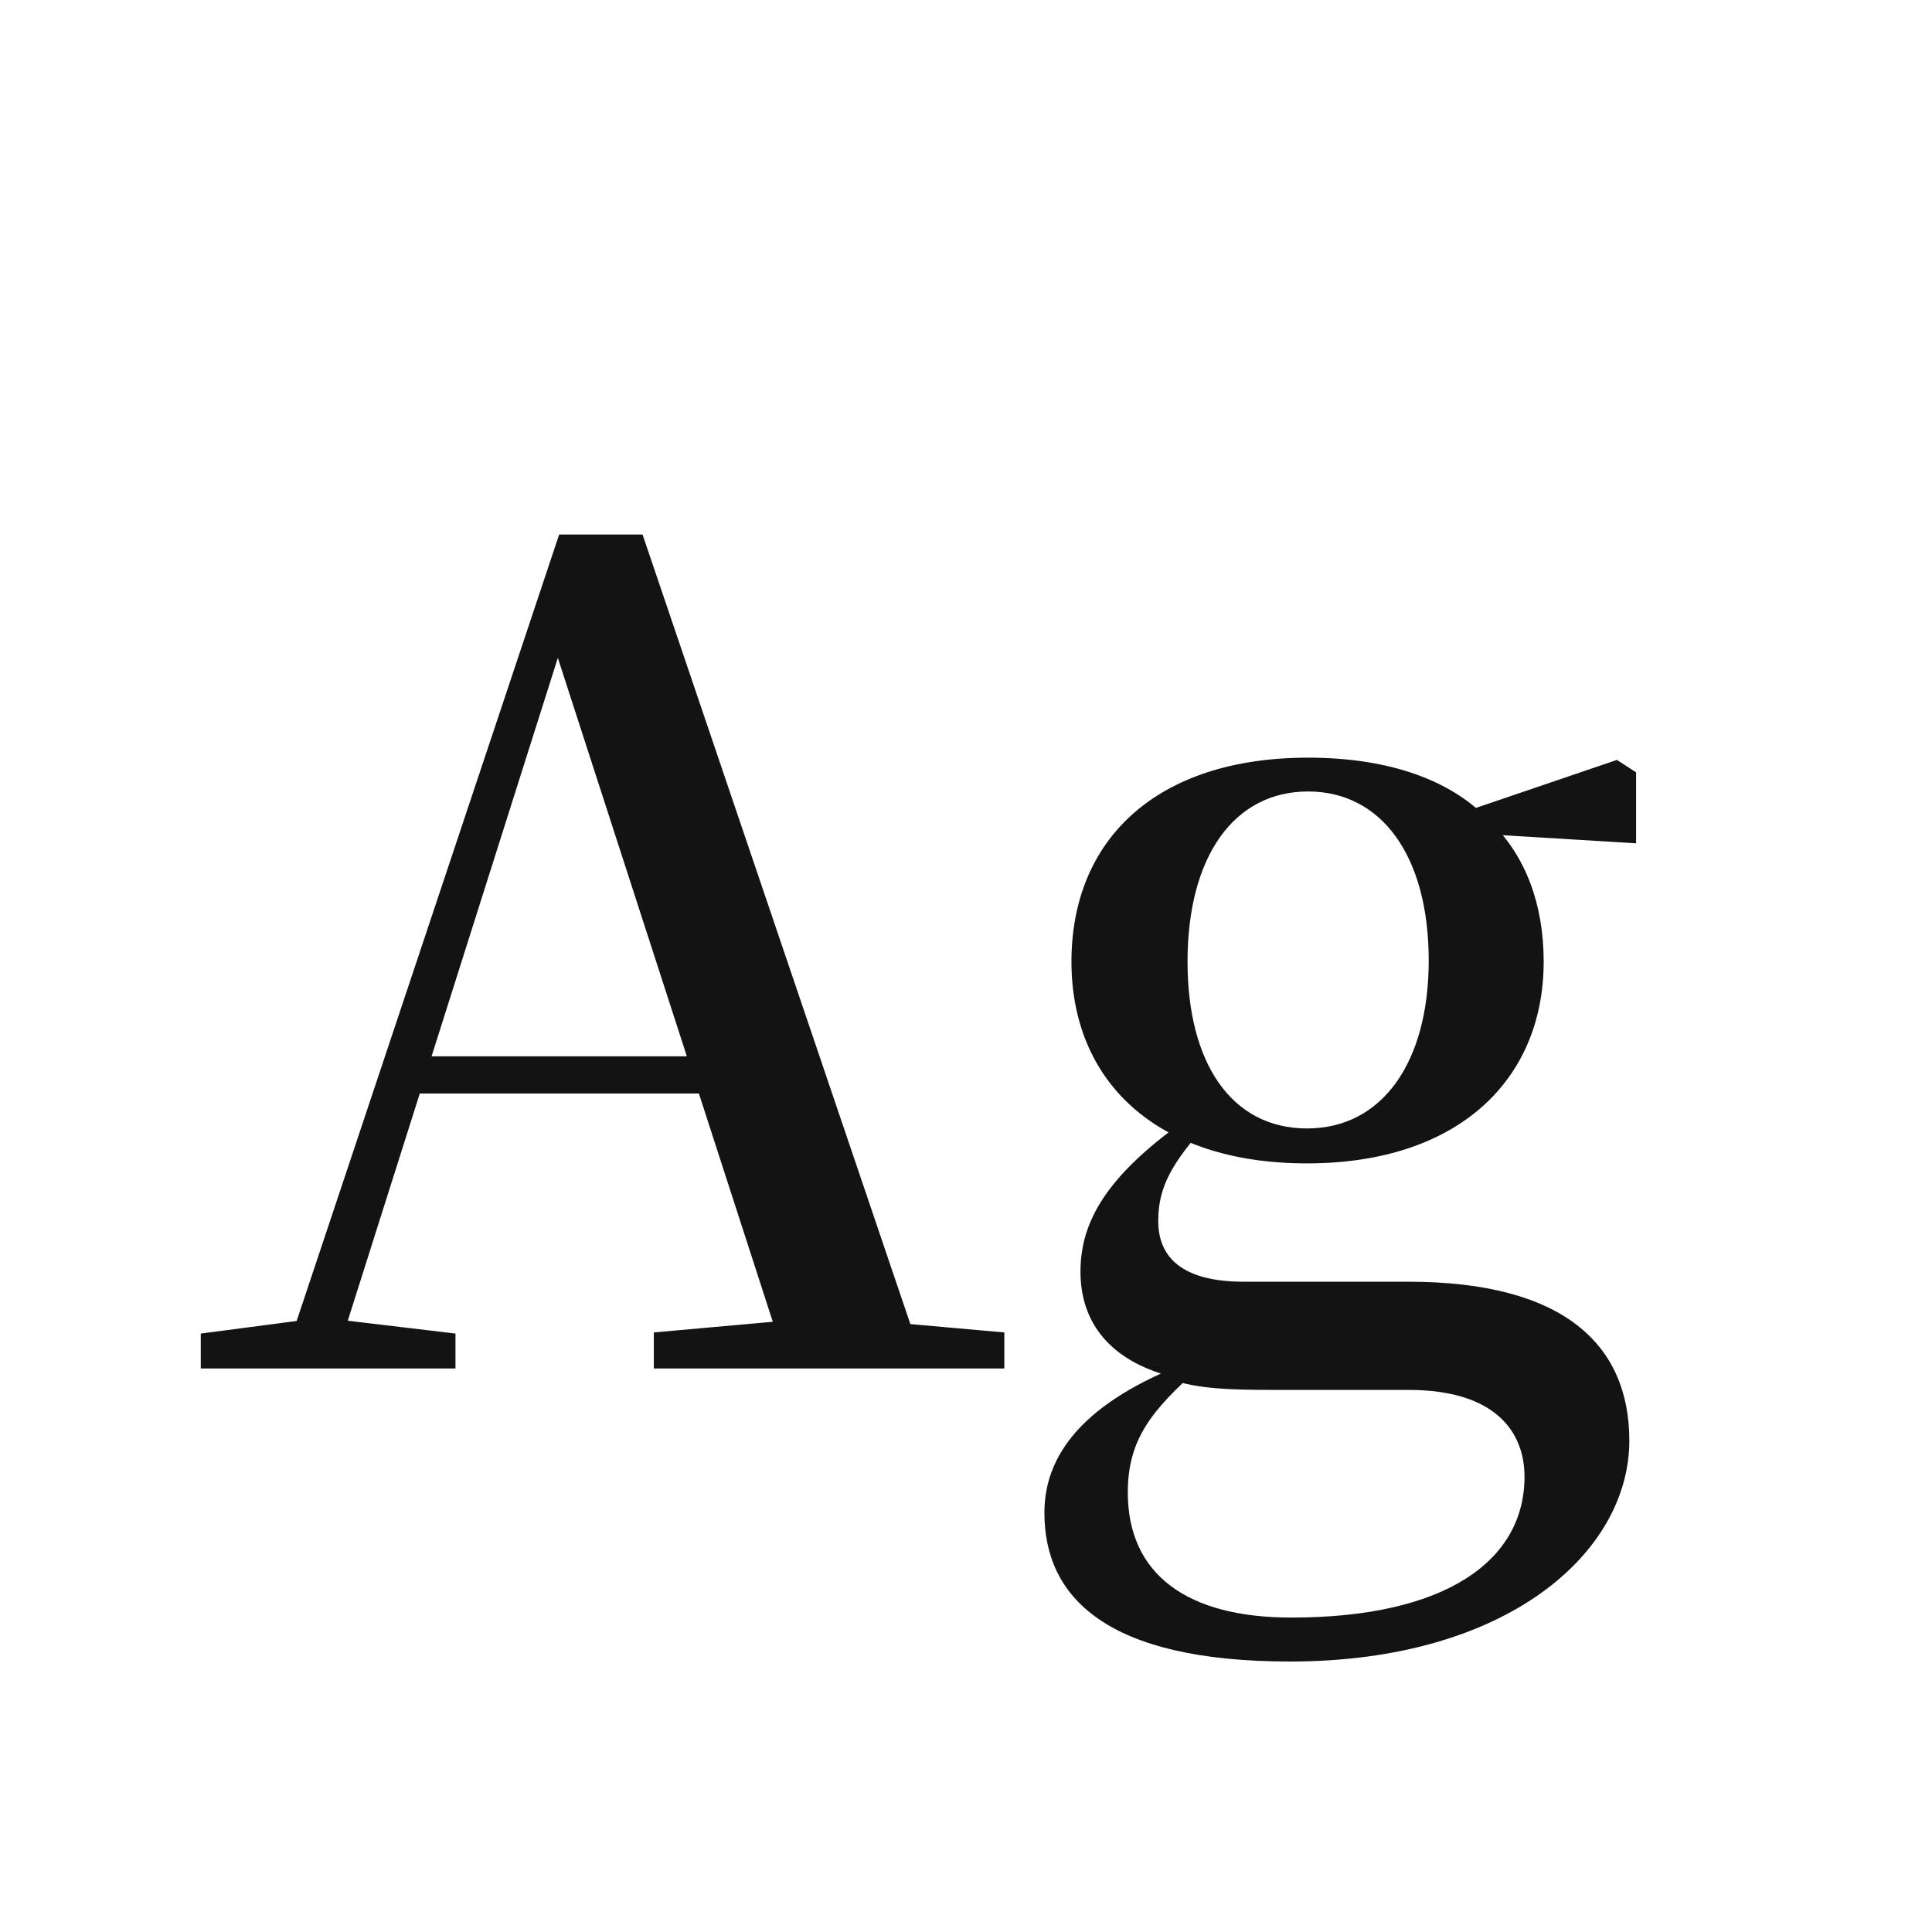 <svg width="24" height="24" viewBox="0 0 24 24" fill="none" xmlns="http://www.w3.org/2000/svg">
<path d="M2.494 17H5.658V16.566L4.132 16.384H3.88L2.494 16.566V17ZM3.488 17H4.132L7.016 7.9L7.072 7.704H6.778L9.788 17H11.496L7.982 6.64H6.946L3.488 17ZM5.028 13.584H9.536L9.466 13.122H5.098L5.028 13.584ZM8.122 17H12.476V16.552L10.586 16.384H9.998L8.122 16.552V17ZM16.026 20.64C18.728 20.64 20.24 19.282 20.24 17.896C20.24 16.706 19.428 15.922 17.496 15.922H15.452C14.696 15.922 14.388 15.628 14.388 15.166C14.388 14.732 14.57 14.438 14.99 13.962L14.696 13.808V13.934C13.758 14.606 13.422 15.166 13.422 15.796C13.422 16.44 13.8 16.902 14.542 17.098V17.14C14.906 17.252 15.242 17.266 15.844 17.266H17.496C18.588 17.266 18.938 17.798 18.938 18.344C18.938 19.38 17.972 20.094 16.04 20.094C14.752 20.094 14.01 19.562 14.01 18.54C14.01 17.882 14.304 17.518 14.906 16.986L14.85 16.888C13.59 17.35 12.974 17.98 12.974 18.792C12.974 19.842 13.744 20.64 16.026 20.64ZM16.236 14.452C18.112 14.452 19.176 13.416 19.176 11.946C19.176 11.232 18.952 10.644 18.532 10.224L18.476 10.168C18.014 9.692 17.258 9.412 16.25 9.412C14.36 9.412 13.31 10.434 13.31 11.946C13.31 13.416 14.346 14.452 16.236 14.452ZM16.236 14.018C15.298 14.018 14.752 13.206 14.752 11.946C14.752 10.644 15.326 9.832 16.25 9.832C17.16 9.832 17.748 10.63 17.748 11.932C17.748 13.192 17.174 14.018 16.236 14.018ZM18.028 10.336L20.324 10.476V9.594L20.086 9.44L18.112 10.112H18.028V10.336Z" fill="#131313"/>
</svg>
